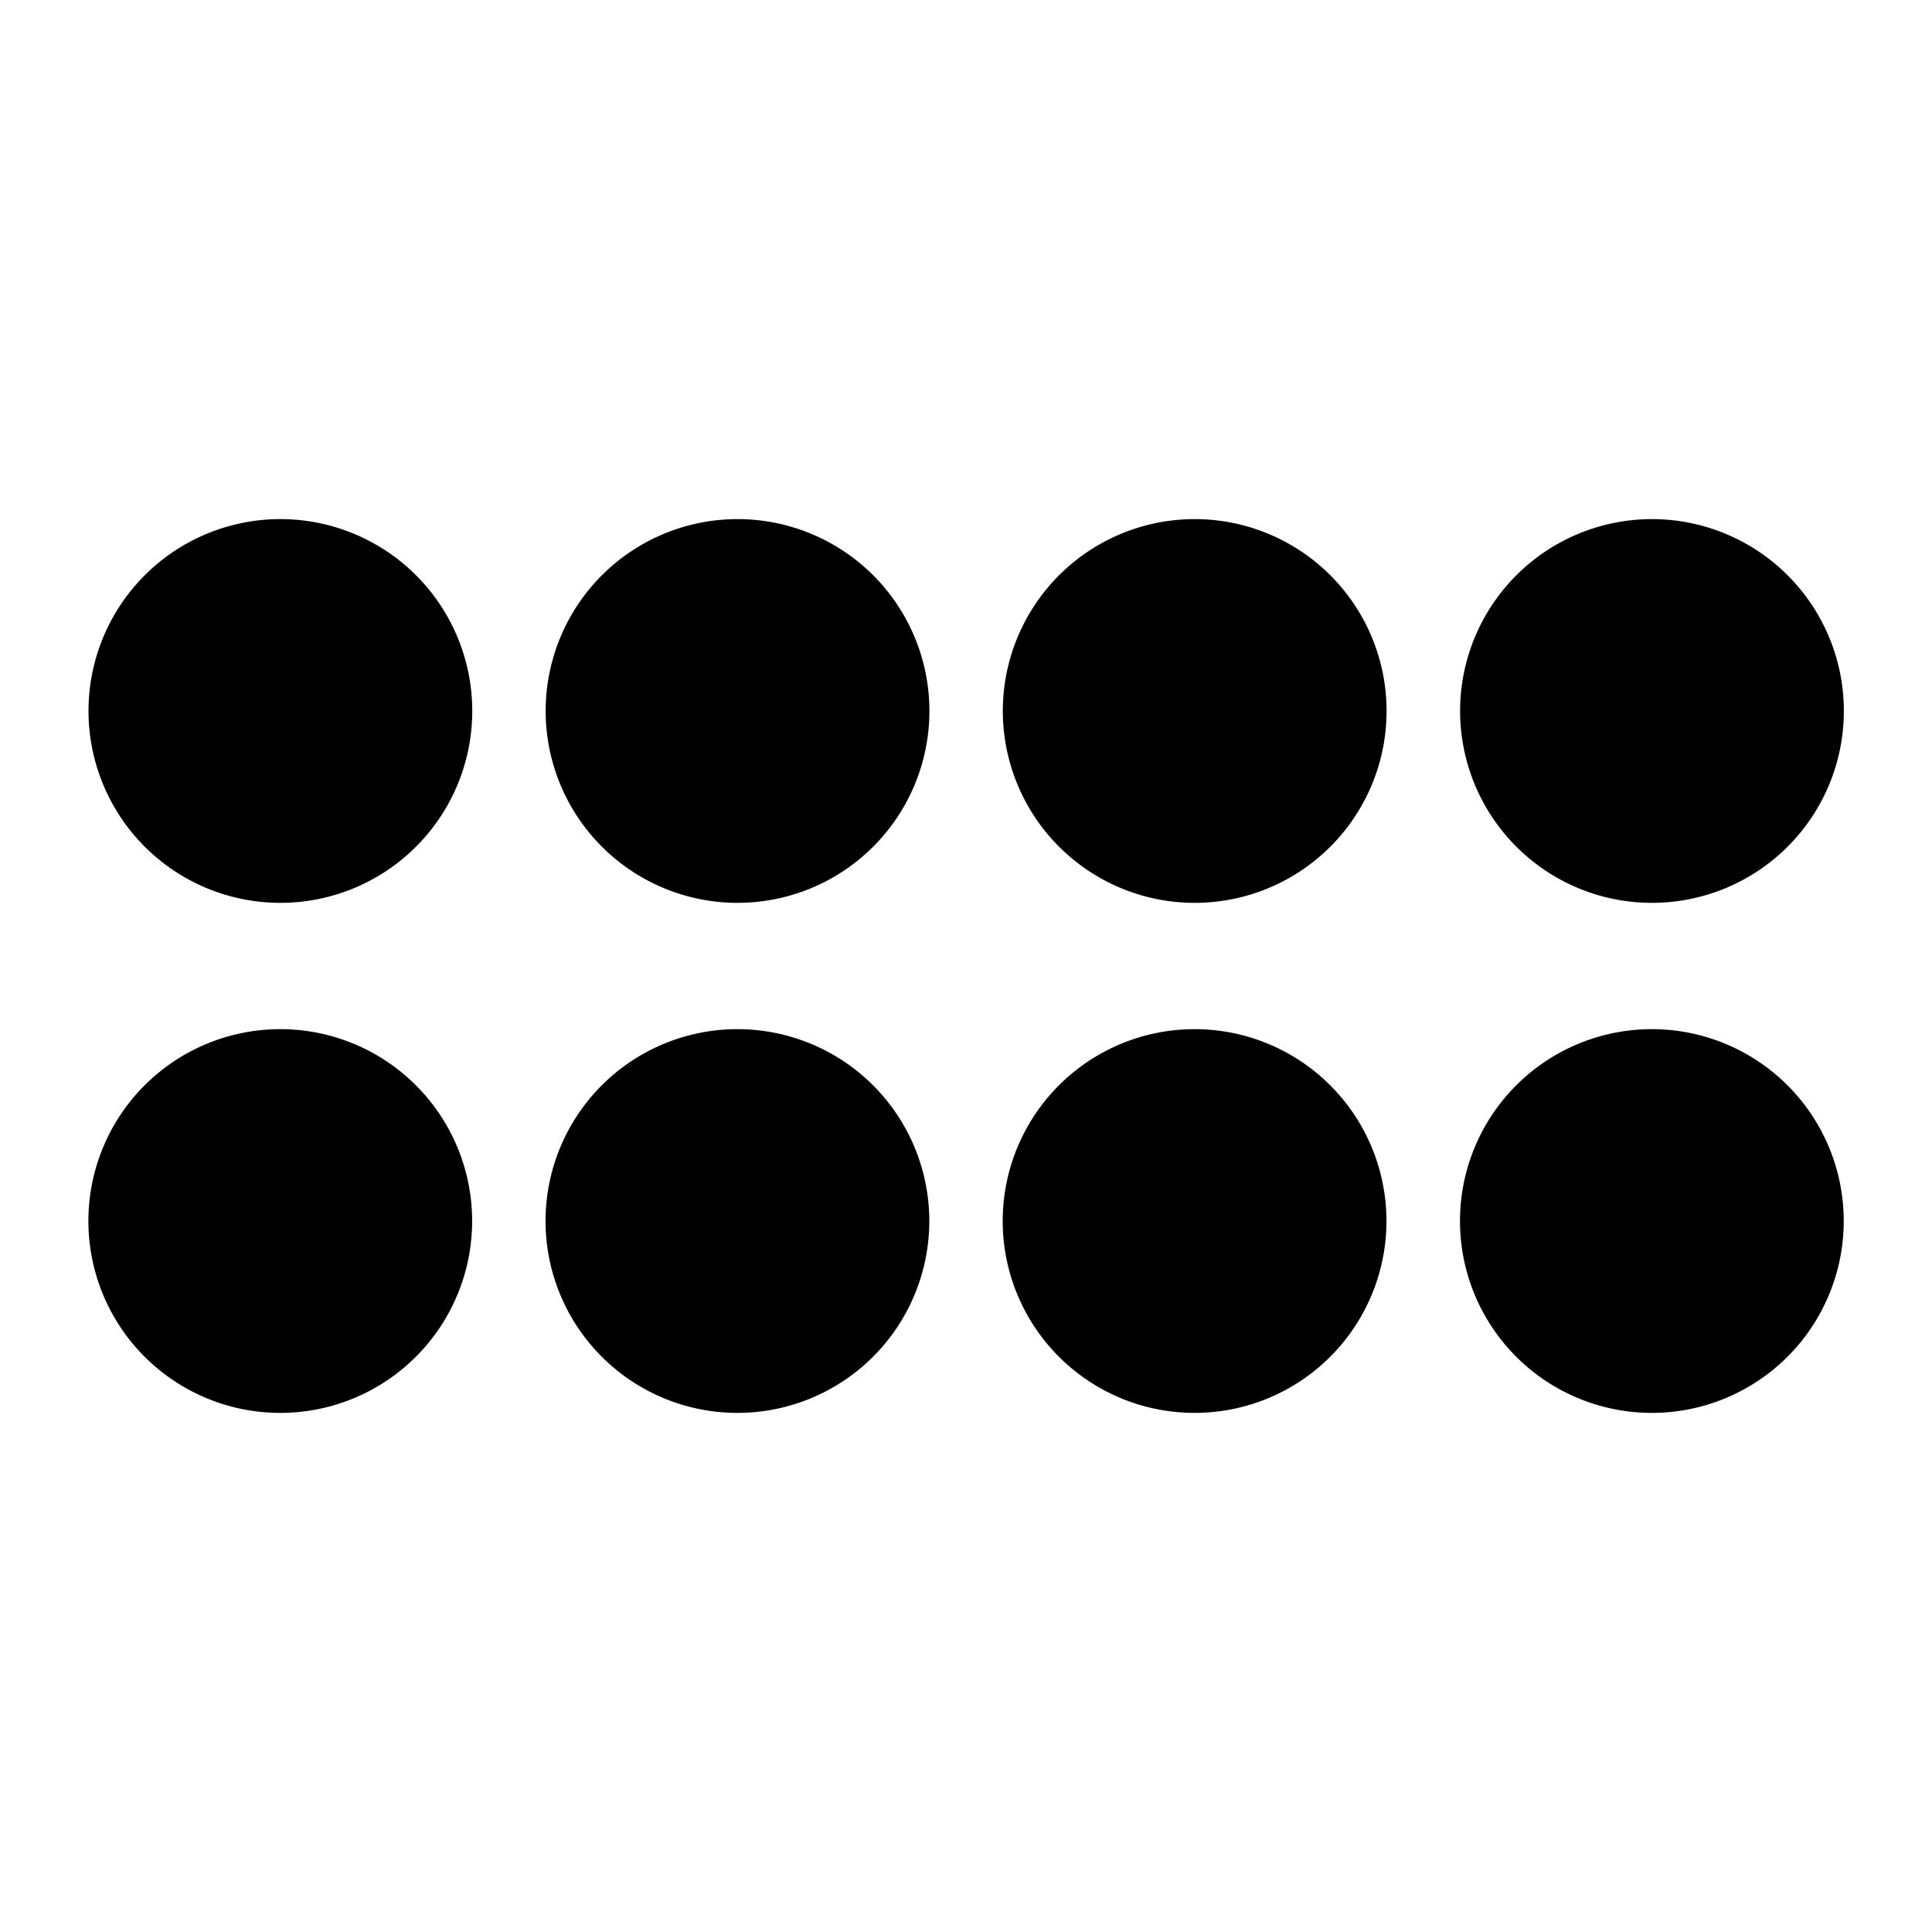 <svg version="1.1" viewBox="0 0 16 16" xmlns="http://www.w3.org/2000/svg">
 <path d="m9.893 11.701a1.589 1.589 0 0 1-1.589-1.589 1.589 1.589 0 0 1 1.589-1.589 1.589 1.589 0 0 1 1.589 1.589 1.589 1.589 0 0 1-1.589 1.589zm-3.786 0a1.589 1.589 0 0 1-1.589-1.589 1.589 1.589 0 0 1 1.589-1.589 1.589 1.589 0 0 1 1.589 1.589 1.589 1.589 0 0 1-1.589 1.589zm-3.786 0a1.589 1.589 0 0 1-1.589-1.589 1.589 1.589 0 0 1 1.589-1.589 1.589 1.589 0 0 1 1.589 1.589 1.589 1.589 0 0 1-1.589 1.589zm11.359 0a1.589 1.589 0 0 1-1.589-1.589 1.589 1.589 0 0 1 1.589-1.589 1.589 1.589 0 0 1 1.589 1.589 1.589 1.589 0 0 1-1.589 1.589zm-3.786-4.224a1.589 1.589 0 0 1-1.589-1.589 1.589 1.589 0 0 1 1.589-1.589 1.589 1.589 0 0 1 1.589 1.589 1.589 1.589 0 0 1-1.589 1.589zm-3.786 0a1.589 1.589 0 0 1-1.589-1.589 1.589 1.589 0 0 1 1.589-1.589 1.589 1.589 0 0 1 1.589 1.589 1.589 1.589 0 0 1-1.589 1.589zm-3.786 0a1.589 1.589 0 0 1-1.589-1.589 1.589 1.589 0 0 1 1.589-1.589 1.589 1.589 0 0 1 1.589 1.589 1.589 1.589 0 0 1-1.589 1.589zm11.359 0a1.589 1.589 0 0 1-1.589-1.589 1.589 1.589 0 0 1 1.589-1.589 1.589 1.589 0 0 1 1.589 1.589 1.589 1.589 0 0 1-1.589 1.589z"/>
</svg>
